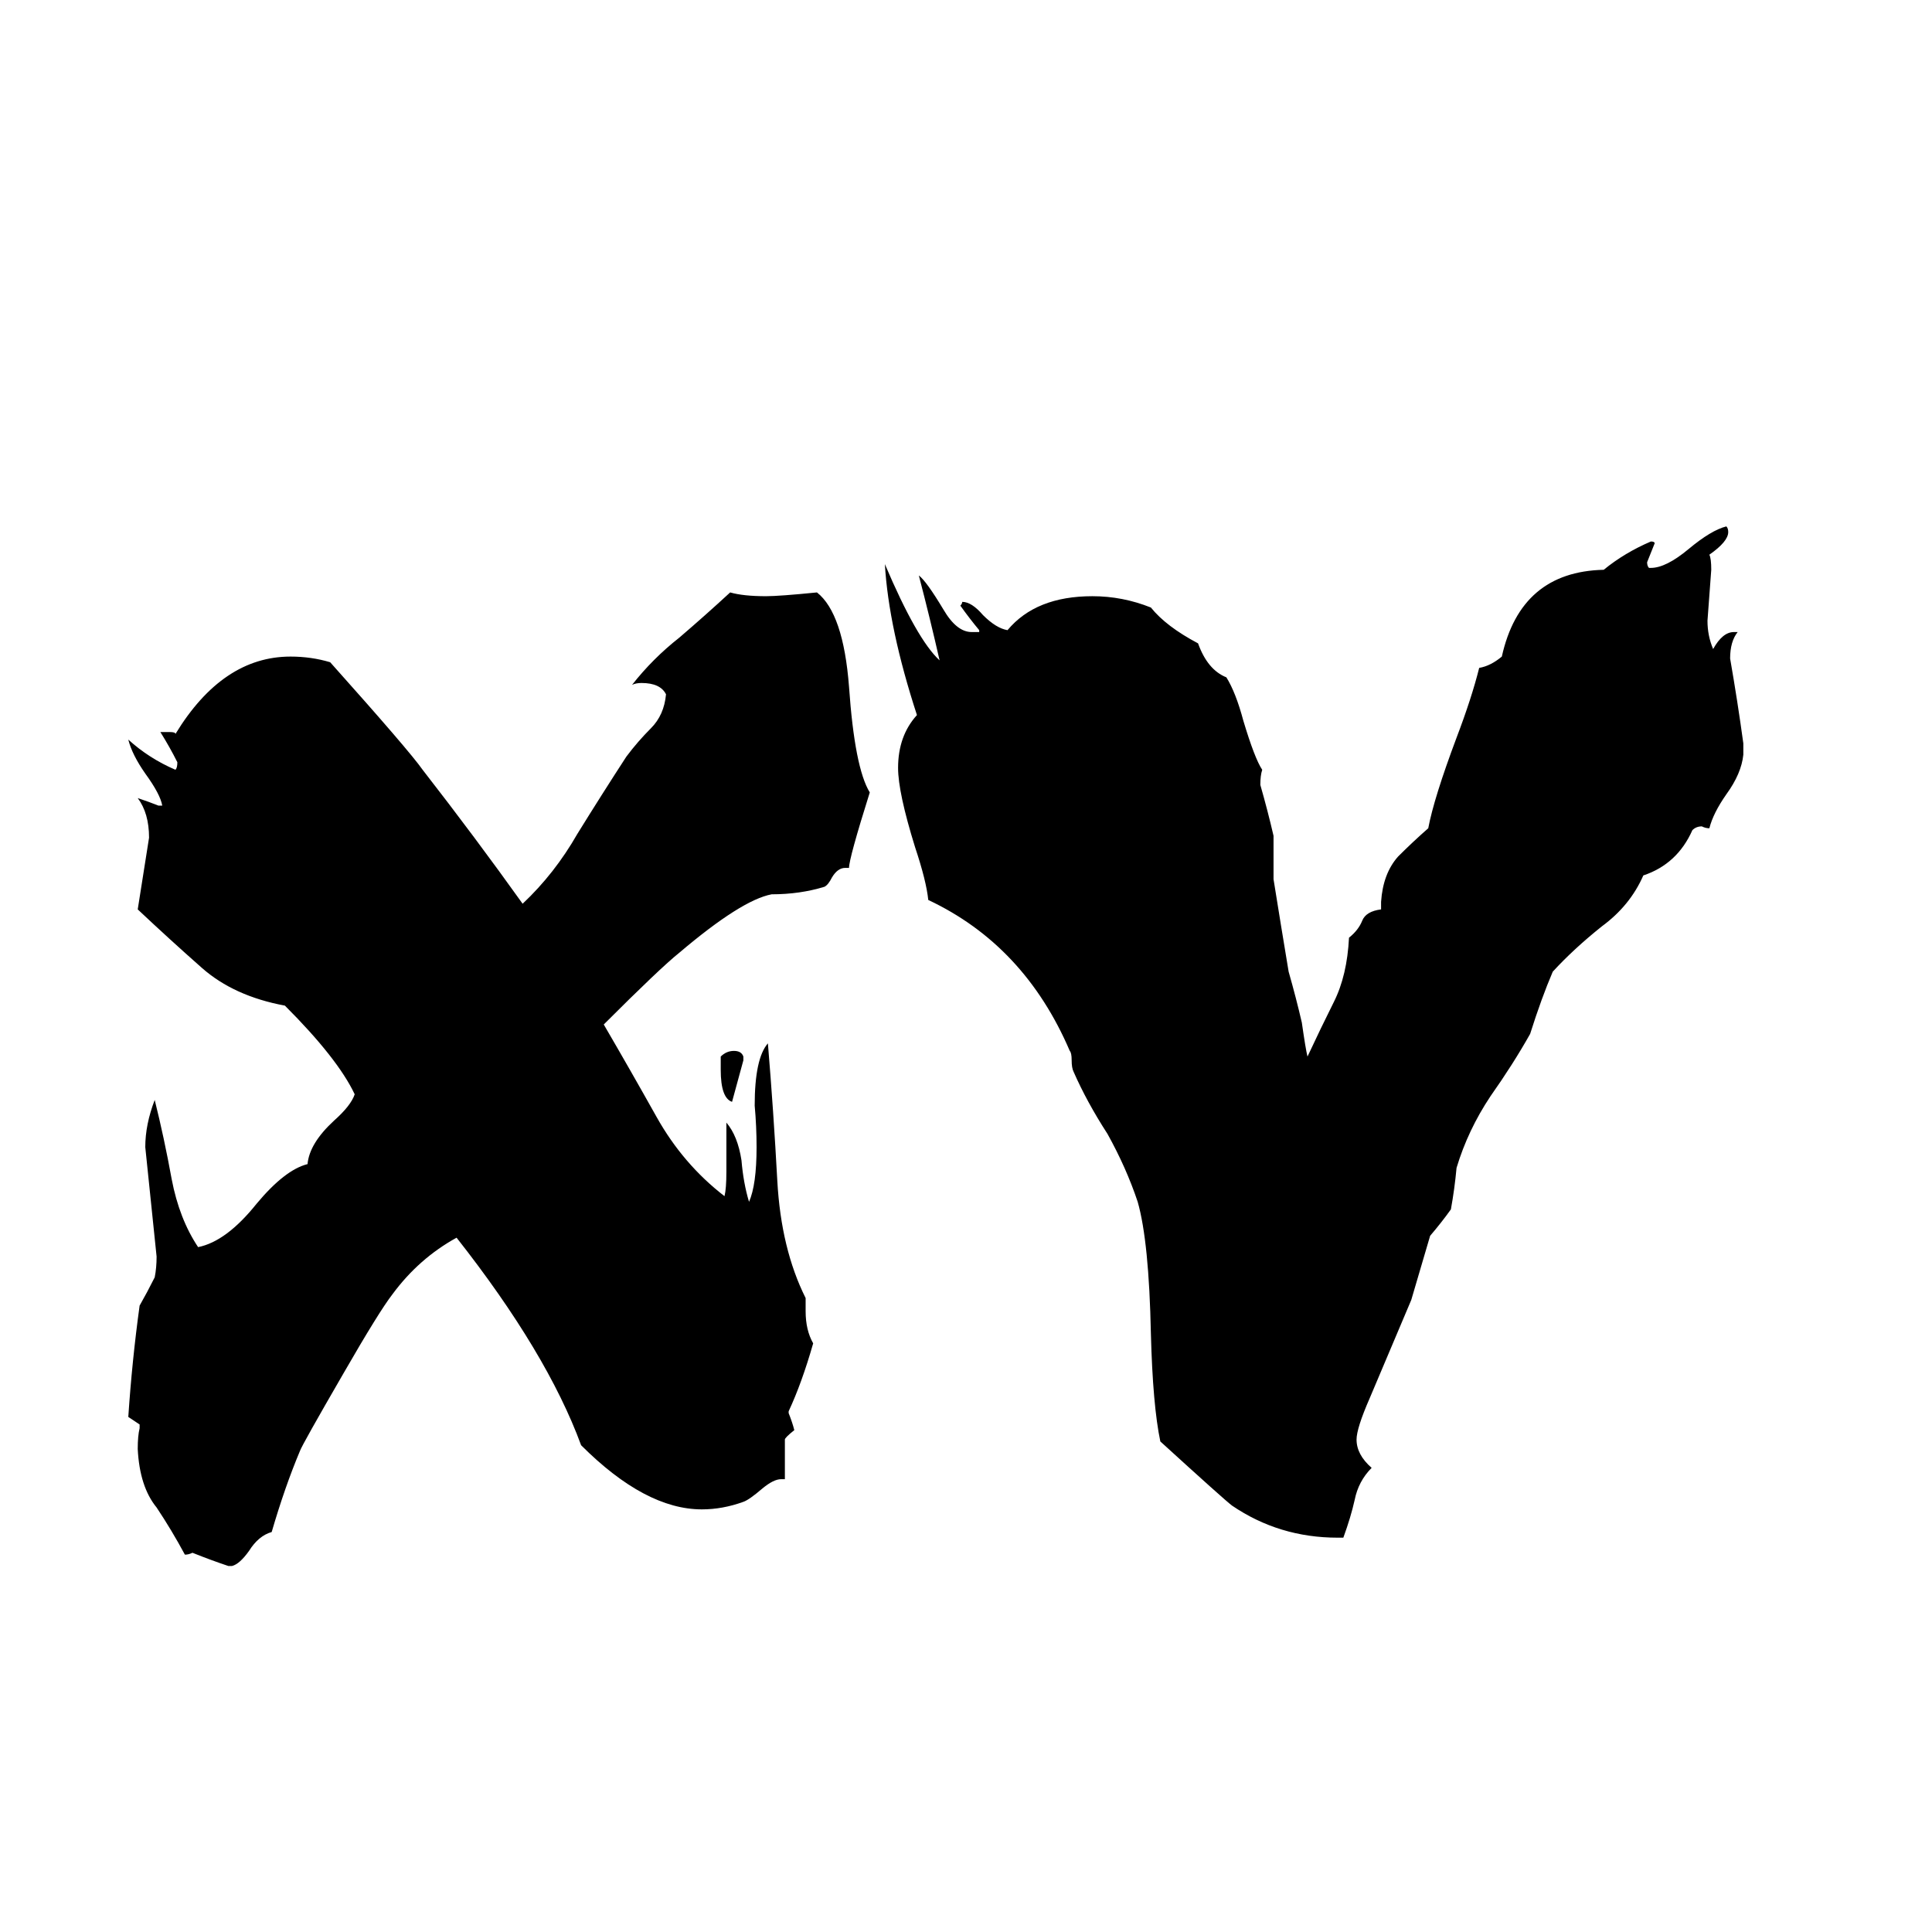 <svg xmlns="http://www.w3.org/2000/svg" viewBox="0 -800 1024 1024">
	<path fill="#000000" d="M712 15H709Q678 15 653 -2Q649 -5 615 -36Q611 -55 610 -93Q609 -142 603 -163Q597 -181 587 -199Q576 -216 569 -232Q568 -234 568 -238Q568 -242 567 -243Q543 -299 492 -323Q491 -333 485 -351Q476 -380 476 -393Q476 -410 486 -421Q471 -467 469 -501Q486 -461 498 -450Q493 -472 487 -495Q491 -492 500 -477Q507 -465 515 -465H519V-466Q514 -472 509 -479Q510 -480 510 -481Q515 -481 521 -474Q528 -467 534 -466Q549 -484 579 -484Q595 -484 610 -478Q618 -468 635 -459Q640 -445 650 -441Q655 -433 659 -418Q665 -398 669 -392Q668 -389 668 -384Q672 -370 675 -357V-334Q679 -309 683 -285Q687 -271 690 -258Q692 -244 693 -240Q700 -255 707 -269Q714 -283 715 -303Q720 -307 722 -312Q724 -317 732 -318V-322Q733 -337 741 -346Q749 -354 757 -361Q760 -377 772 -409Q780 -430 784 -446Q790 -447 796 -452Q806 -497 850 -498Q861 -507 875 -513Q877 -513 877 -512Q875 -507 873 -502Q873 -500 874 -499H875Q883 -499 895 -509Q907 -519 915 -521Q916 -520 916 -518Q916 -513 906 -506Q907 -504 907 -498Q906 -484 905 -471Q905 -463 908 -456Q913 -465 919 -465H921Q917 -460 917 -451Q921 -428 924 -406V-400Q923 -390 915 -379Q908 -369 906 -361Q904 -361 902 -362Q899 -362 897 -360Q889 -342 871 -336Q864 -320 849 -309Q834 -297 823 -285Q817 -271 811 -252Q802 -236 790 -219Q778 -201 772 -181Q771 -170 769 -159Q764 -152 758 -145Q753 -128 748 -111L726 -59Q719 -43 719 -37Q719 -29 727 -22Q720 -15 718 -5Q716 4 712 15ZM394 -240V-238Q391 -227 388 -216Q382 -218 382 -233V-240Q385 -243 389 -243Q393 -243 394 -240ZM416 -16H414Q410 -16 404 -11Q397 -5 394 -4Q383 0 372 0Q342 0 308 -34Q290 -83 242 -144Q222 -133 208 -114Q201 -105 182 -72Q160 -34 159 -31Q151 -12 144 12Q137 14 132 22Q127 29 123 30H121Q112 27 102 23Q100 24 98 24Q91 11 83 -1Q74 -12 73 -32Q73 -39 74 -43V-45Q71 -47 68 -49Q70 -79 74 -108Q78 -115 82 -123Q83 -128 83 -134Q80 -163 77 -192Q77 -204 82 -217Q87 -197 91 -175Q95 -154 105 -139Q120 -142 136 -162Q151 -180 163 -183Q164 -194 177 -206Q186 -214 188 -220Q179 -239 151 -267Q124 -272 107 -287Q90 -302 73 -318Q76 -337 79 -356Q79 -369 73 -377Q79 -375 84 -373H86Q85 -379 77 -390Q70 -400 68 -408Q79 -398 93 -392Q94 -393 94 -396Q90 -404 85 -412H90Q93 -412 93 -411Q118 -452 154 -452Q165 -452 175 -449Q217 -402 224 -392Q252 -356 277 -321Q294 -337 306 -358Q319 -379 332 -399Q338 -407 345 -414Q352 -421 353 -432Q350 -438 340 -438Q337 -438 335 -437Q346 -451 360 -462Q374 -474 387 -486Q394 -484 406 -484Q413 -484 433 -486Q447 -475 450 -436Q453 -393 461 -380Q450 -345 450 -340H448Q444 -340 441 -335Q439 -331 437 -330Q424 -326 409 -326Q393 -323 360 -295Q350 -287 320 -257Q334 -233 348 -208Q362 -183 384 -166Q385 -170 385 -179V-205Q391 -198 393 -185Q394 -173 397 -163Q401 -172 401 -192Q401 -203 400 -214Q400 -239 407 -247Q410 -211 412 -174Q414 -138 427 -112V-105Q427 -95 431 -88Q425 -67 418 -52V-51Q420 -46 421 -42Q416 -38 416 -37Z"/>
</svg>